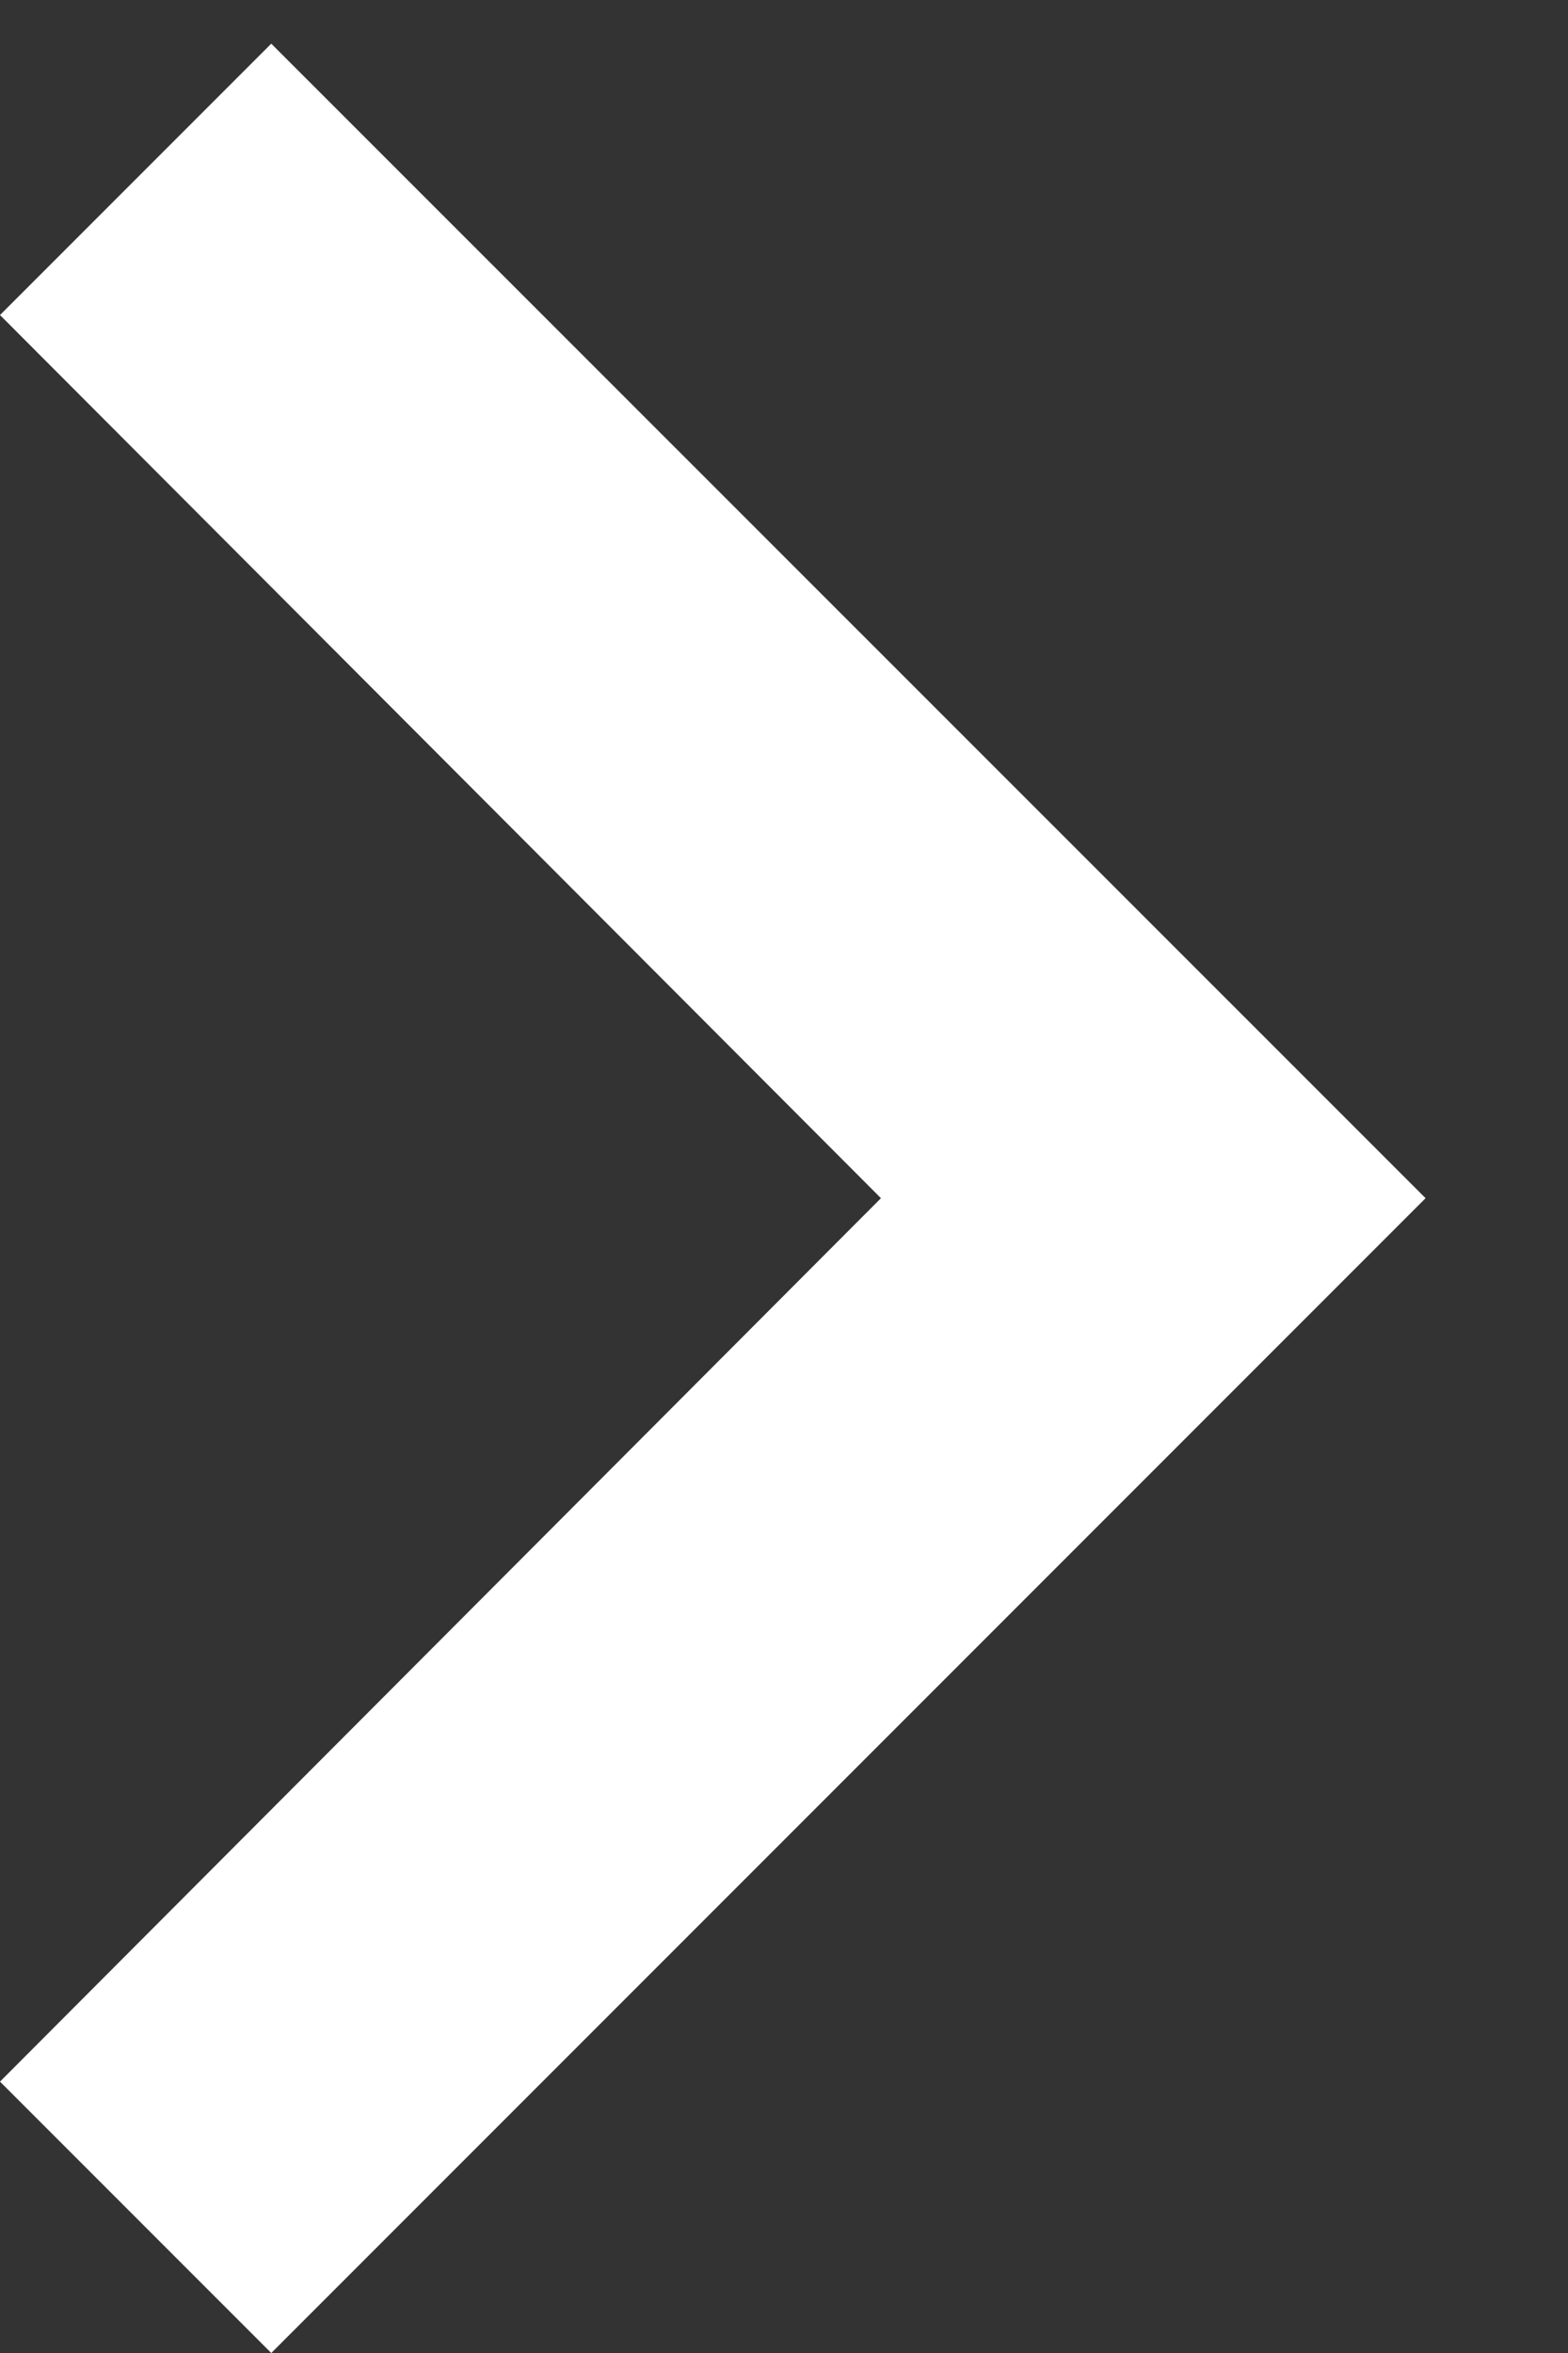 <svg width="6" height="9" viewBox="0 0 6 9" fill="none" xmlns="http://www.w3.org/2000/svg">
<rect x="0" y="0" width="6" height="9" fill="#333333" stroke="none"/>
<path d="M0 7.962L3.371 4.583L0 1.205L1.038 0.167L5.455 4.583L1.038 9L0 7.962Z" fill="white"/>
</svg>
